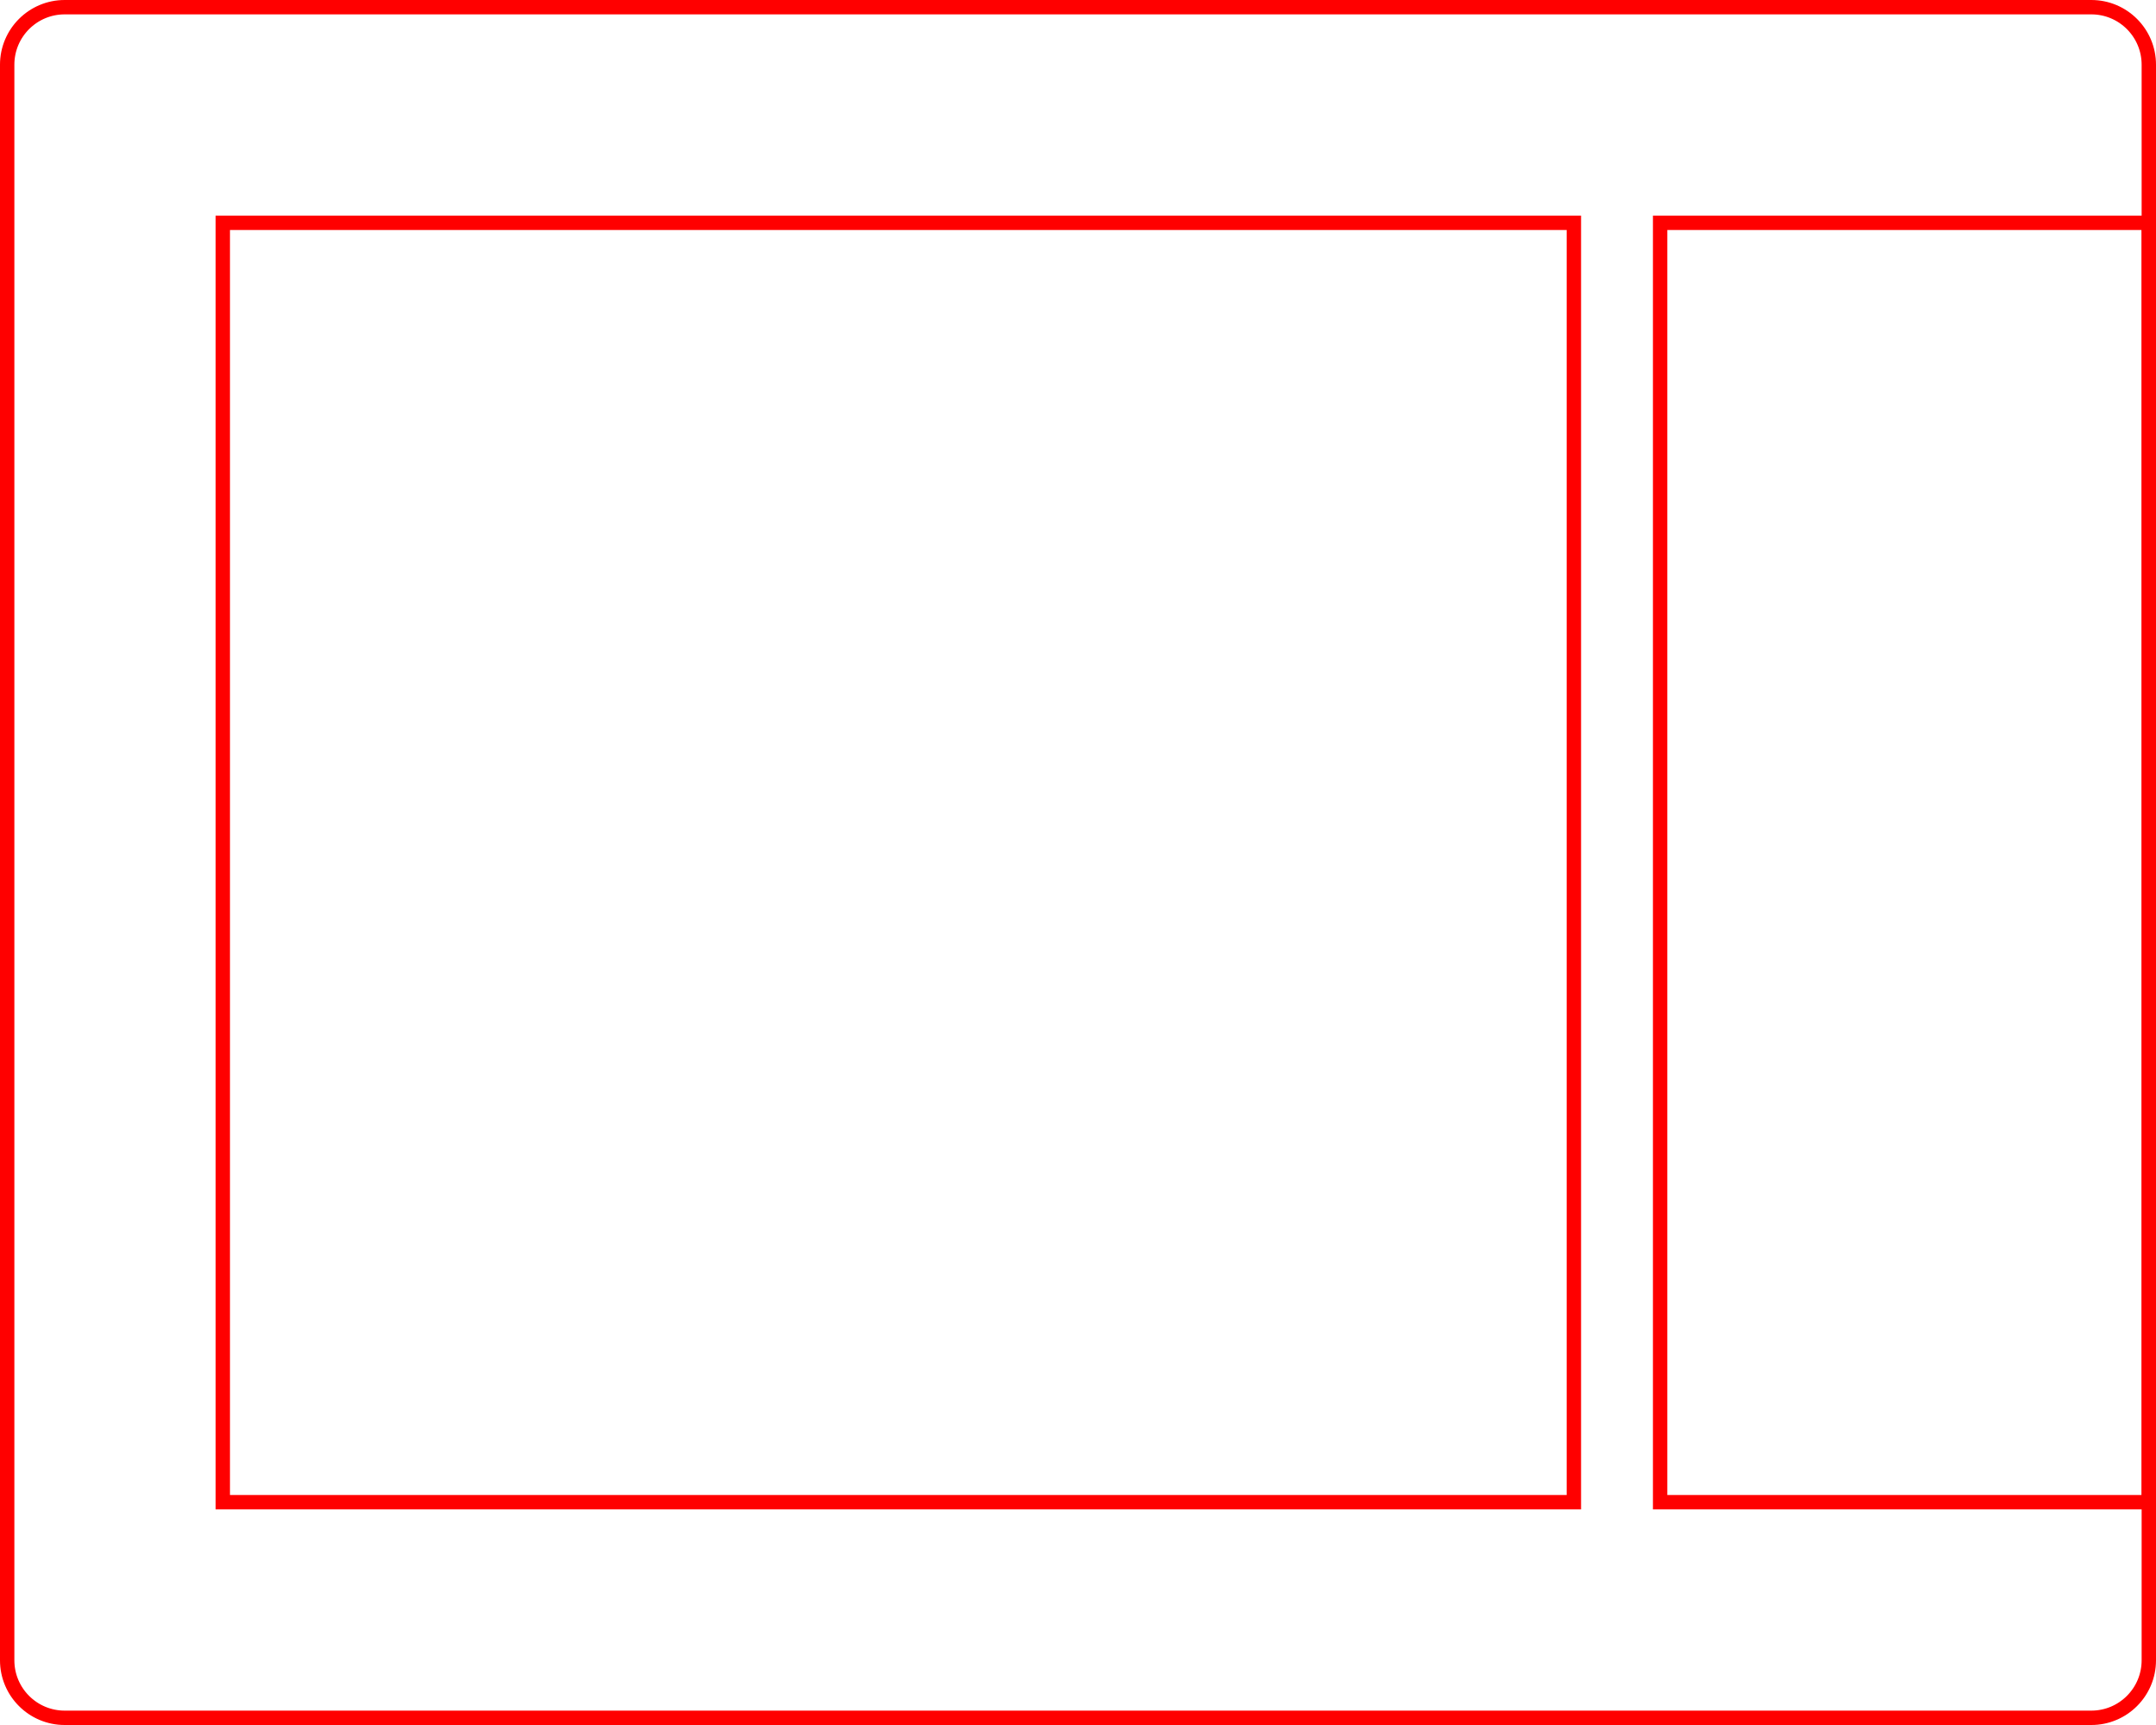 <svg width="150" height="120" viewBox="0 0 150 120" fill="none" xmlns="http://www.w3.org/2000/svg">
<g clip-path="url(#clip0_590_489)">
<path d="M145.5 0.5H4.5C2.291 0.5 0.5 2.291 0.5 4.5V115.5C0.5 117.709 2.291 119.5 4.5 119.5H145.5C147.709 119.5 149.5 117.709 149.5 115.5V4.5C149.5 2.291 147.709 0.5 145.5 0.5Z" stroke="#FF0000"/>
<path d="M149.5 15.5H115.5V104.5H149.5V15.5Z" stroke="#FF0000"/>
<path d="M109.5 15.5H15.5V104.5H109.5V15.5Z" stroke="#FF0000"/>
</g>
<defs>
<clipPath id="clip0_590_489">
<rect width="150" height="120" fill="white"/>
</clipPath>
</defs>
</svg>
